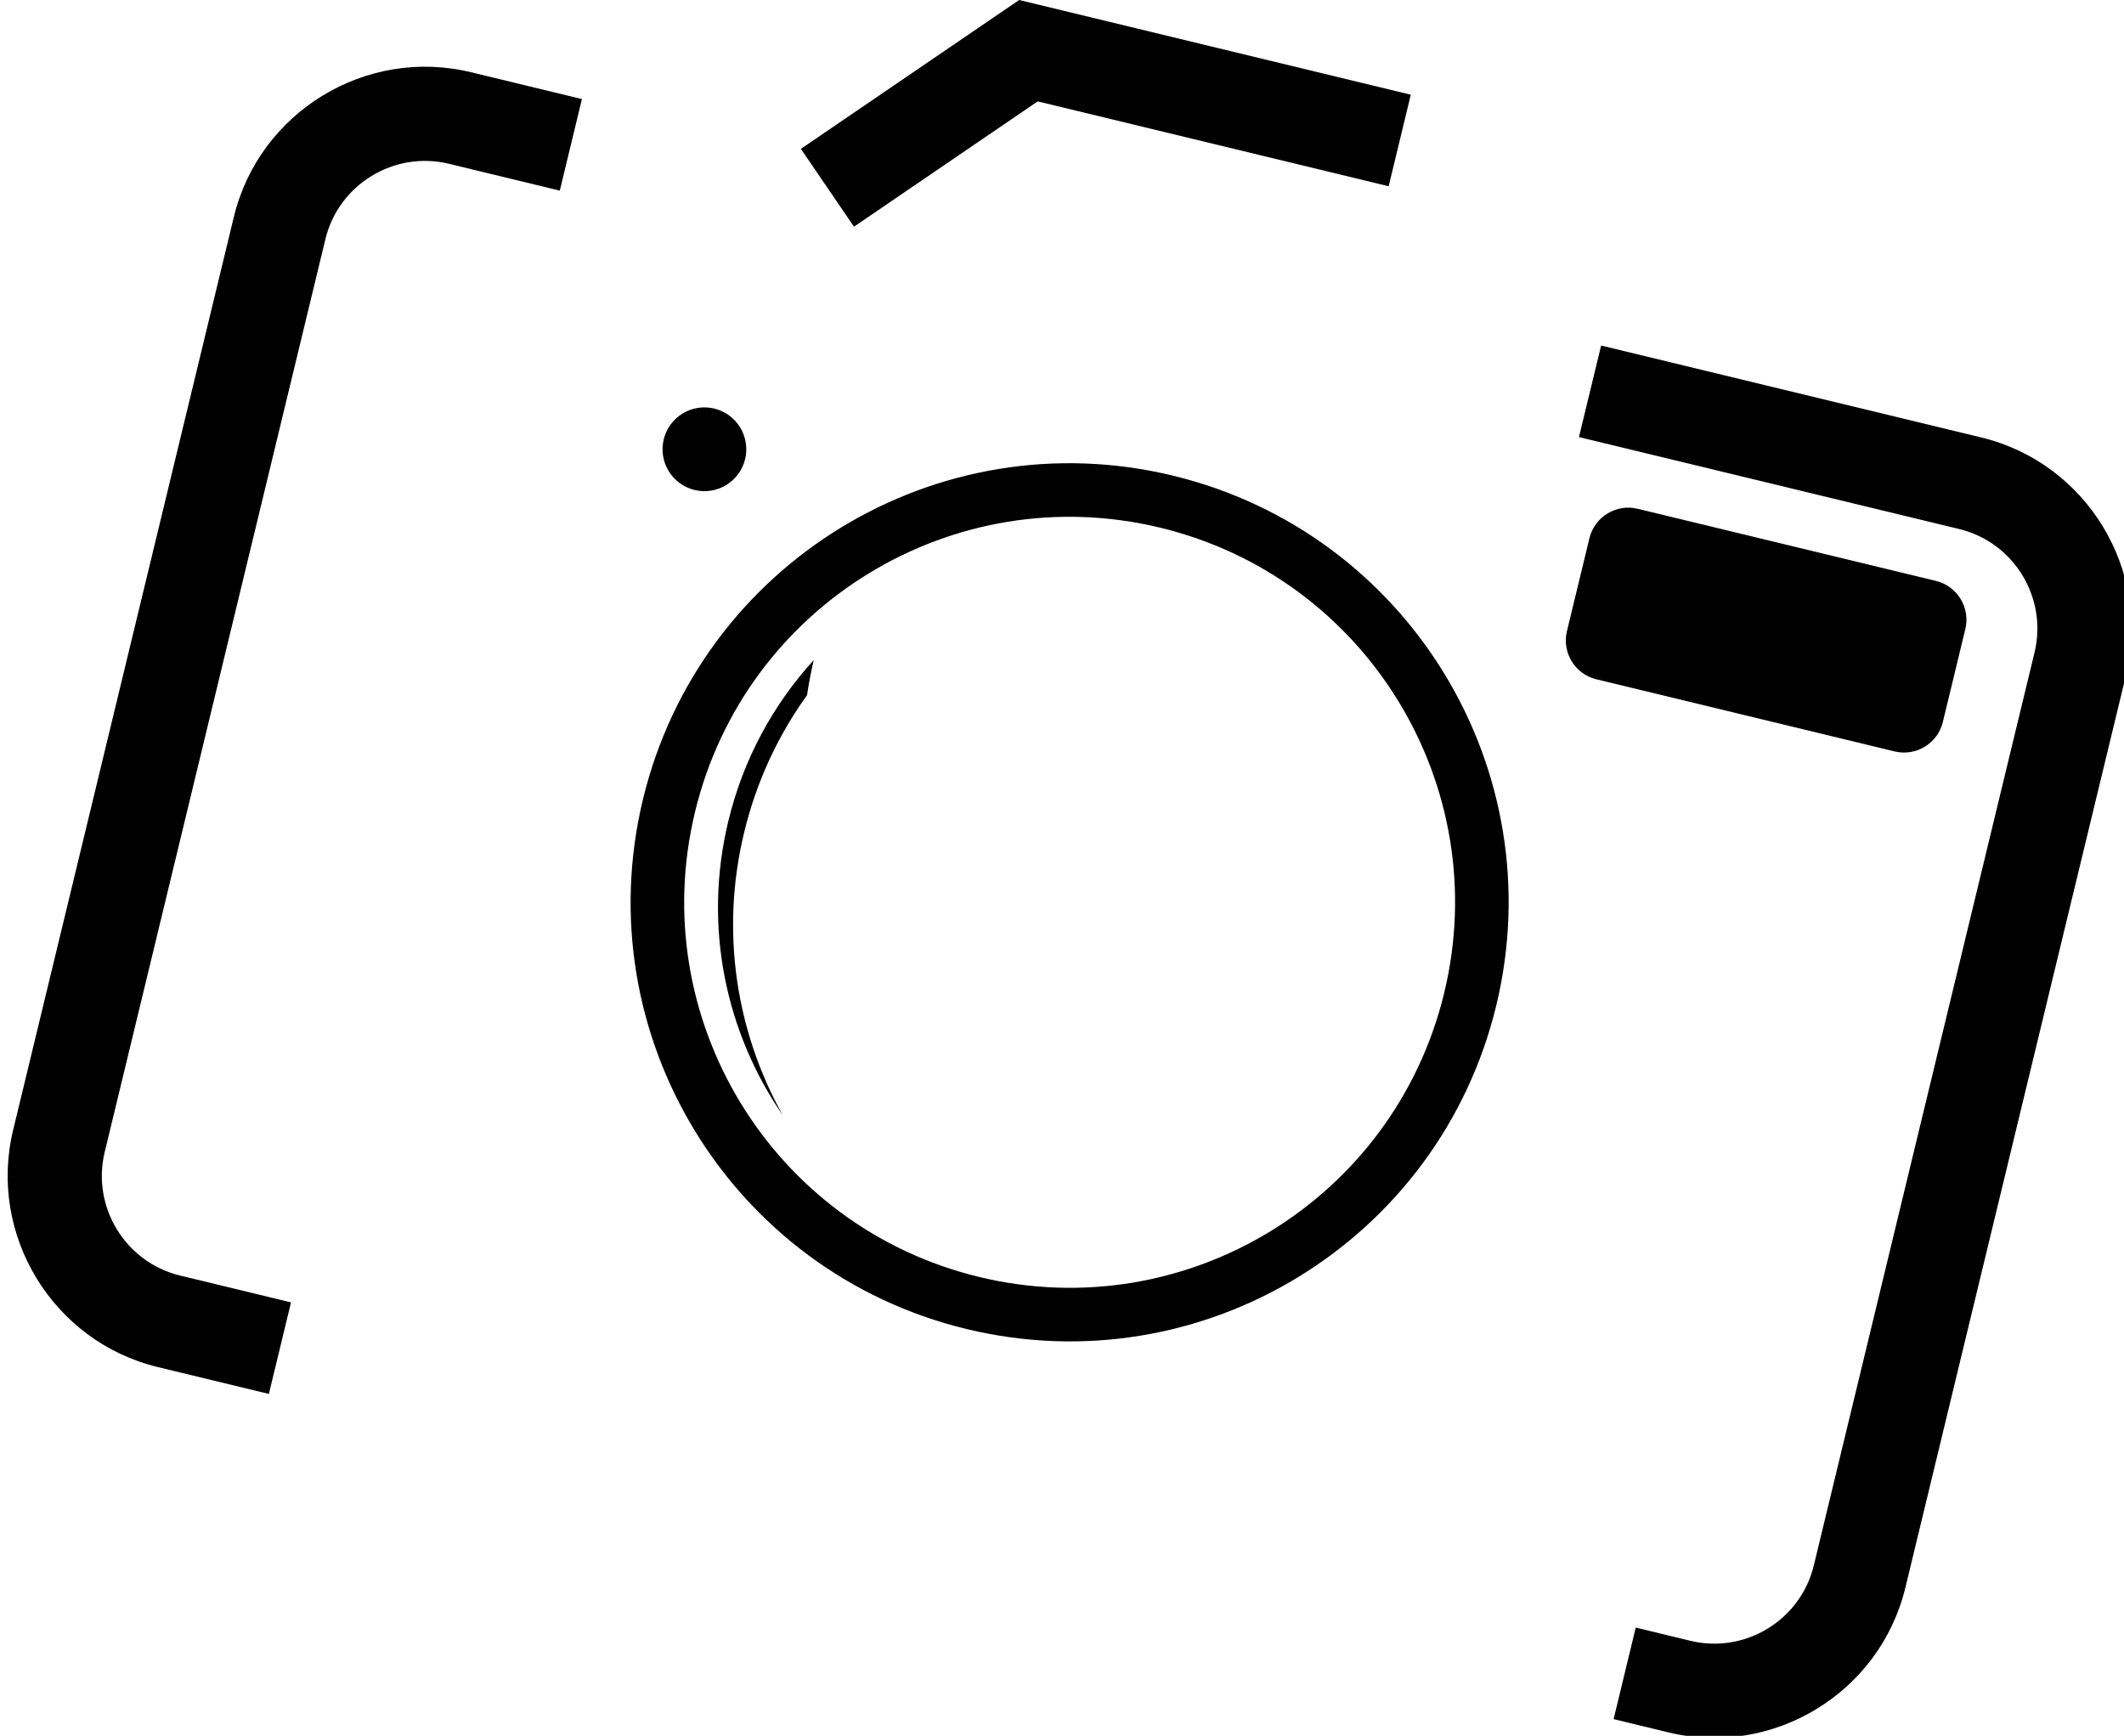<?xml version="1.0" encoding="utf-8"?>
<!-- Generator: Adobe Illustrator 26.0.1, SVG Export Plug-In . SVG Version: 6.00 Build 0)  -->
<svg version="1.1" id="Layer_1" xmlns="http://www.w3.org/2000/svg" xmlns:xlink="http://www.w3.org/1999/xlink" x="0px" y="0px"
	 viewBox="0 0 449.24 367.08" style="enable-background:new 0 0 449.24 367.08;" xml:space="preserve">
<style type="text/css">
	.st0{fill-rule:evenodd;clip-rule:evenodd;}
</style>
<g>
	<path class="st0" d="M99.6,15.27l23.48,5.68l-4.68,19.36l-23.48-5.68c-11.56-2.79-23.3,4.37-26.09,15.93L22.14,243.65
		c-2.79,11.56,4.37,23.3,15.93,26.09l23.48,5.68l-4.68,19.36l-23.48-5.68c-22.21-5.37-35.98-27.93-30.61-50.14L49.46,45.88
		C54.83,23.67,77.39,9.9,99.6,15.27L99.6,15.27z M338.65,73.07l80.43,19.45c22.21,5.37,35.98,27.93,30.61,50.14L403,335.74
		c-5.37,22.21-27.93,35.98-50.14,30.61l-11.57-2.8l4.68-19.36l11.57,2.8c11.56,2.79,23.3-4.37,26.09-15.93l46.69-193.09
		c2.79-11.56-4.37-23.3-15.93-26.09l-80.43-19.45L338.65,73.07L338.65,73.07z"/>
	<g>
		<g>
			<path class="st0" d="M248.05,100.58c-49.84-12.05-100,18.58-112.05,68.42c-12.05,49.84,18.58,100,68.42,112.05
				c49.84,12.05,100-18.58,112.05-68.42C328.52,162.8,297.89,112.63,248.05,100.58z M305.46,209.97
				c-10.58,43.76-54.63,70.65-98.38,60.07c-43.76-10.58-70.65-54.63-60.07-98.38s54.63-70.65,98.38-60.07
				C289.14,122.17,316.04,166.21,305.46,209.97z"/>
		</g>
	</g>
	<path class="st0" d="M165.58,235.88c-12.08-17.54-16.93-39.94-11.53-62.26c3.18-13.15,9.54-24.7,18.06-34.03
		c-0.58,2.49-1.05,4.97-1.42,7.43c-6.1,8.46-10.69,18.22-13.29,28.98C152.28,197.11,155.76,218.3,165.58,235.88L165.58,235.88z"/>
	<path class="st0" d="M346.36,107.59l63.11,15.26c4.51,1.09,7.31,5.67,6.21,10.18l-4.76,19.67c-1.09,4.51-5.67,7.3-10.18,6.21
		l-63.11-15.26c-4.51-1.09-7.31-5.67-6.21-10.18l4.76-19.67C337.27,109.3,341.85,106.5,346.36,107.59L346.36,107.59z"/>
	<path class="st0" d="M151.07,86.4c4.75,1.15,7.67,5.93,6.53,10.69c-1.15,4.75-5.93,7.68-10.69,6.53
		c-4.75-1.15-7.68-5.93-6.53-10.69C141.53,88.17,146.31,85.25,151.07,86.4L151.07,86.4z"/>
	<polygon class="st0" points="219.48,21.44 180.62,47.94 169.39,31.48 215.56,0 298.39,20.03 293.71,39.39 219.48,21.44 	"/>
</g>
</svg>
